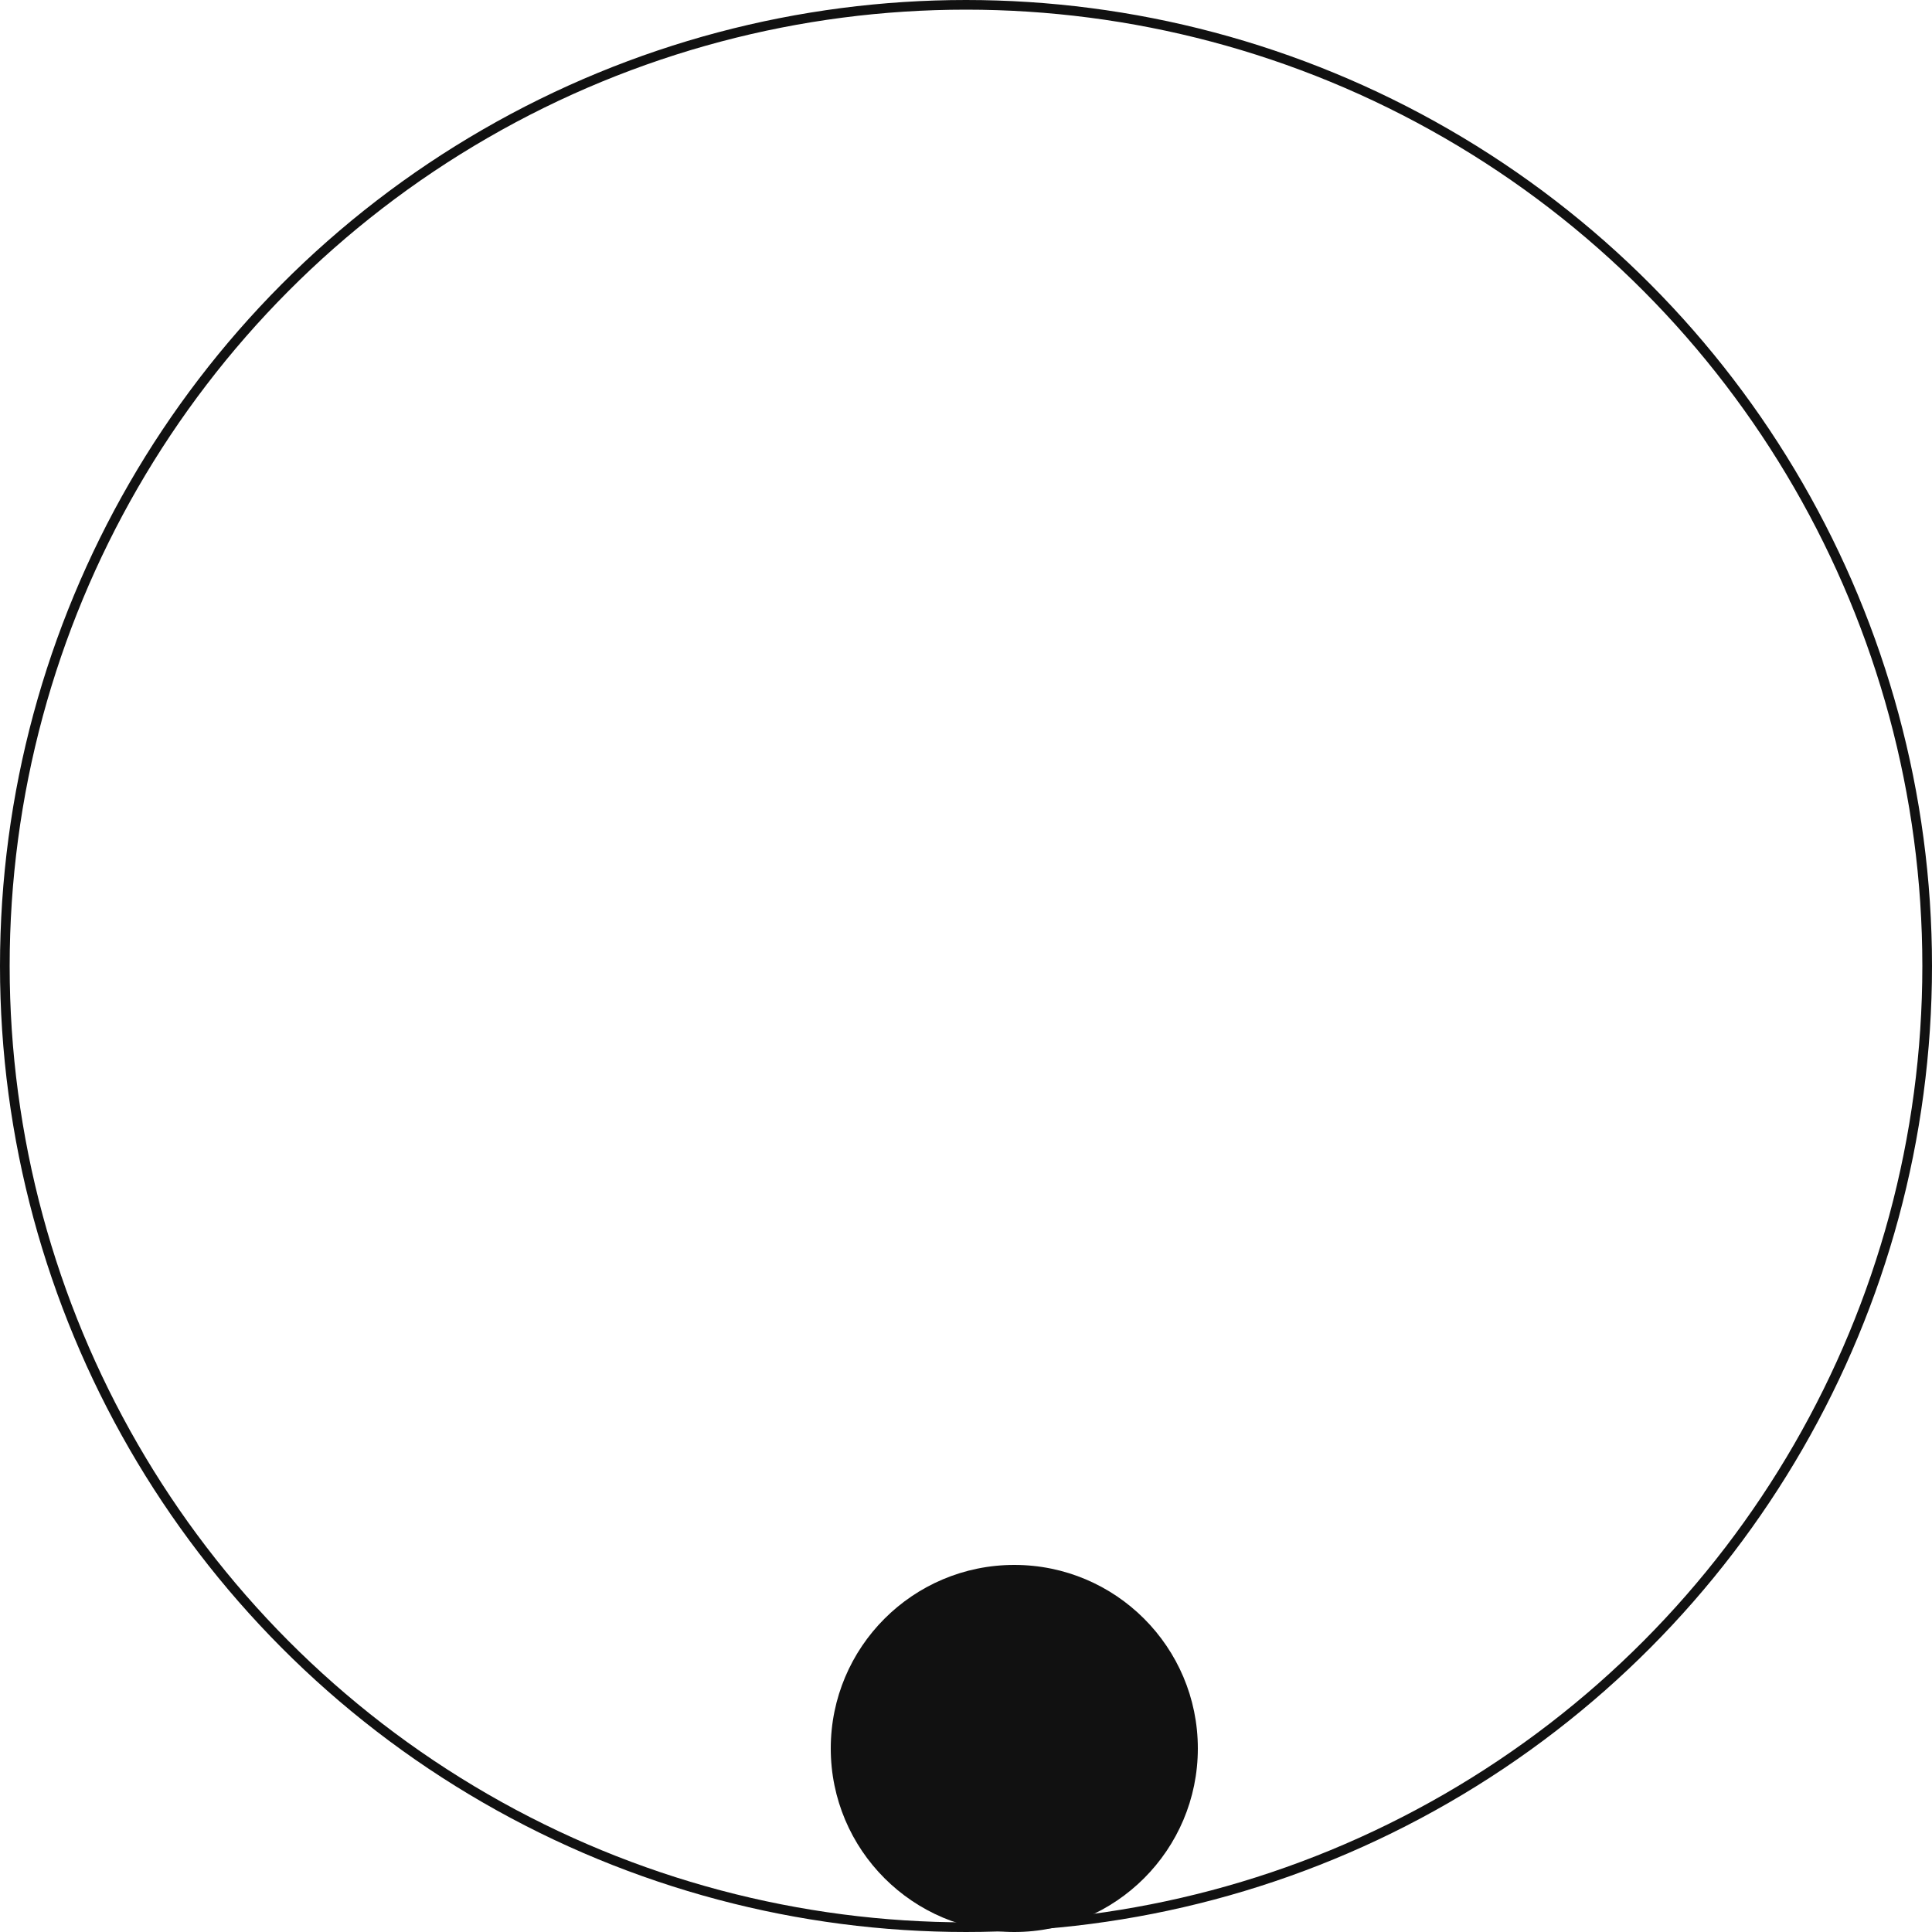 <svg xmlns="http://www.w3.org/2000/svg" width="400" height="400" viewBox="0 0 400 400">
    <g transform="translate(-1380 -319)">
        <g data-name="타원 19" transform="translate(1380 319)" style="stroke:#111;stroke-width:2px;fill:none">
            <circle cx="200" cy="200" r="200" style="stroke:none"/>
            <circle cx="200" cy="200" r="199" style="fill:none"/>
        </g>
        <circle data-name="타원 18" cx="38" cy="38" r="38" transform="translate(1552 643)" style="fill:#111"/>
    </g>
</svg>

